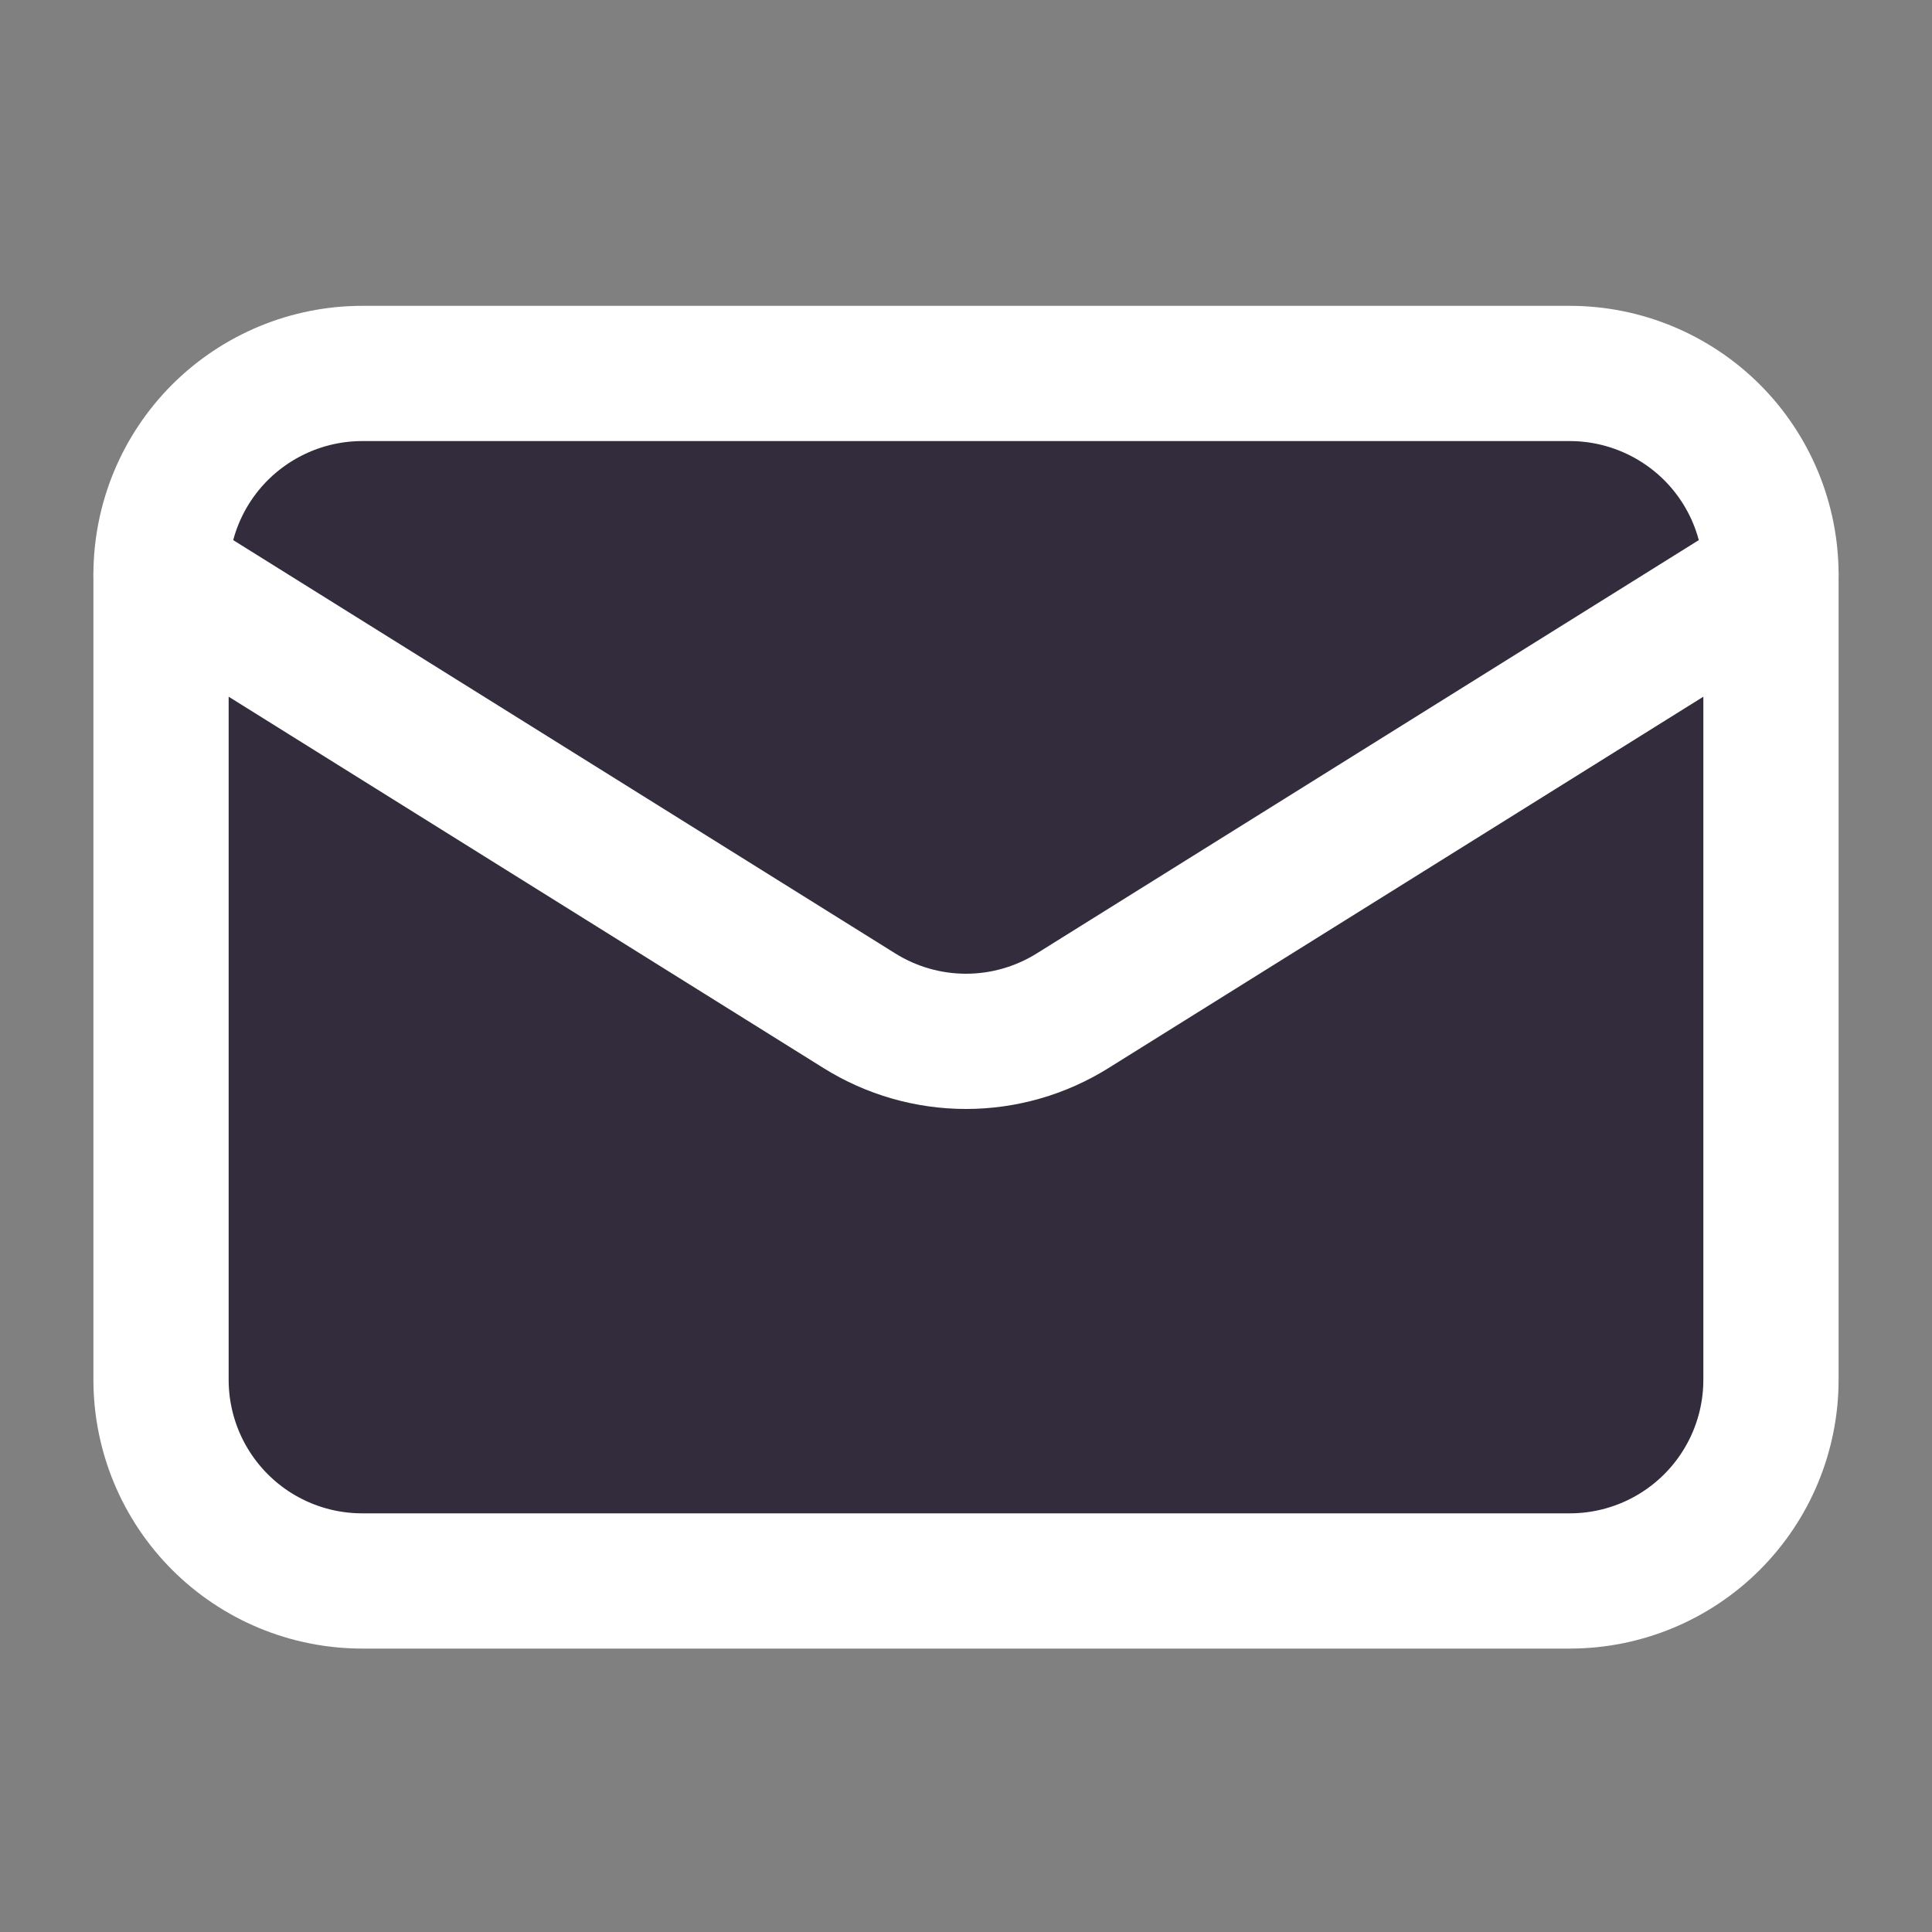 <svg width="20" height="20" viewBox="0 0 20 20" fill="none" xmlns="http://www.w3.org/2000/svg">
<rect x="0" y="0" width="20" height="20" fill="#808080" stroke="none"/>
<path d="M18.333 5.949V14.283C18.333 14.835 18.114 15.365 17.723 15.756C17.332 16.147 16.802 16.366 16.25 16.366H3.75C3.197 16.366 2.668 16.147 2.277 15.756C1.886 15.365 1.667 14.835 1.667 14.283V5.949" fill="#322C3C"/>
<path d="M18.333 5.949V14.283C18.333 14.835 18.114 15.365 17.723 15.756C17.332 16.147 16.802 16.366 16.25 16.366H3.75C3.197 16.366 2.668 16.147 2.277 15.756C1.886 15.365 1.667 14.835 1.667 14.283V5.949" stroke="white" stroke-width="1.4" stroke-linecap="round" stroke-linejoin="round"/>
<path d="M18.333 5.95C18.333 5.397 18.114 4.867 17.723 4.476C17.332 4.086 16.802 3.866 16.25 3.866H3.75C3.197 3.866 2.668 4.086 2.277 4.476C1.886 4.867 1.667 5.397 1.667 5.95L8.896 10.463C9.227 10.67 9.61 10.78 10 10.78C10.39 10.78 10.773 10.67 11.104 10.463L18.333 5.95Z" fill="#322C3C" stroke="white" stroke-width="1.4" stroke-linecap="round" stroke-linejoin="round"/>
</svg>
